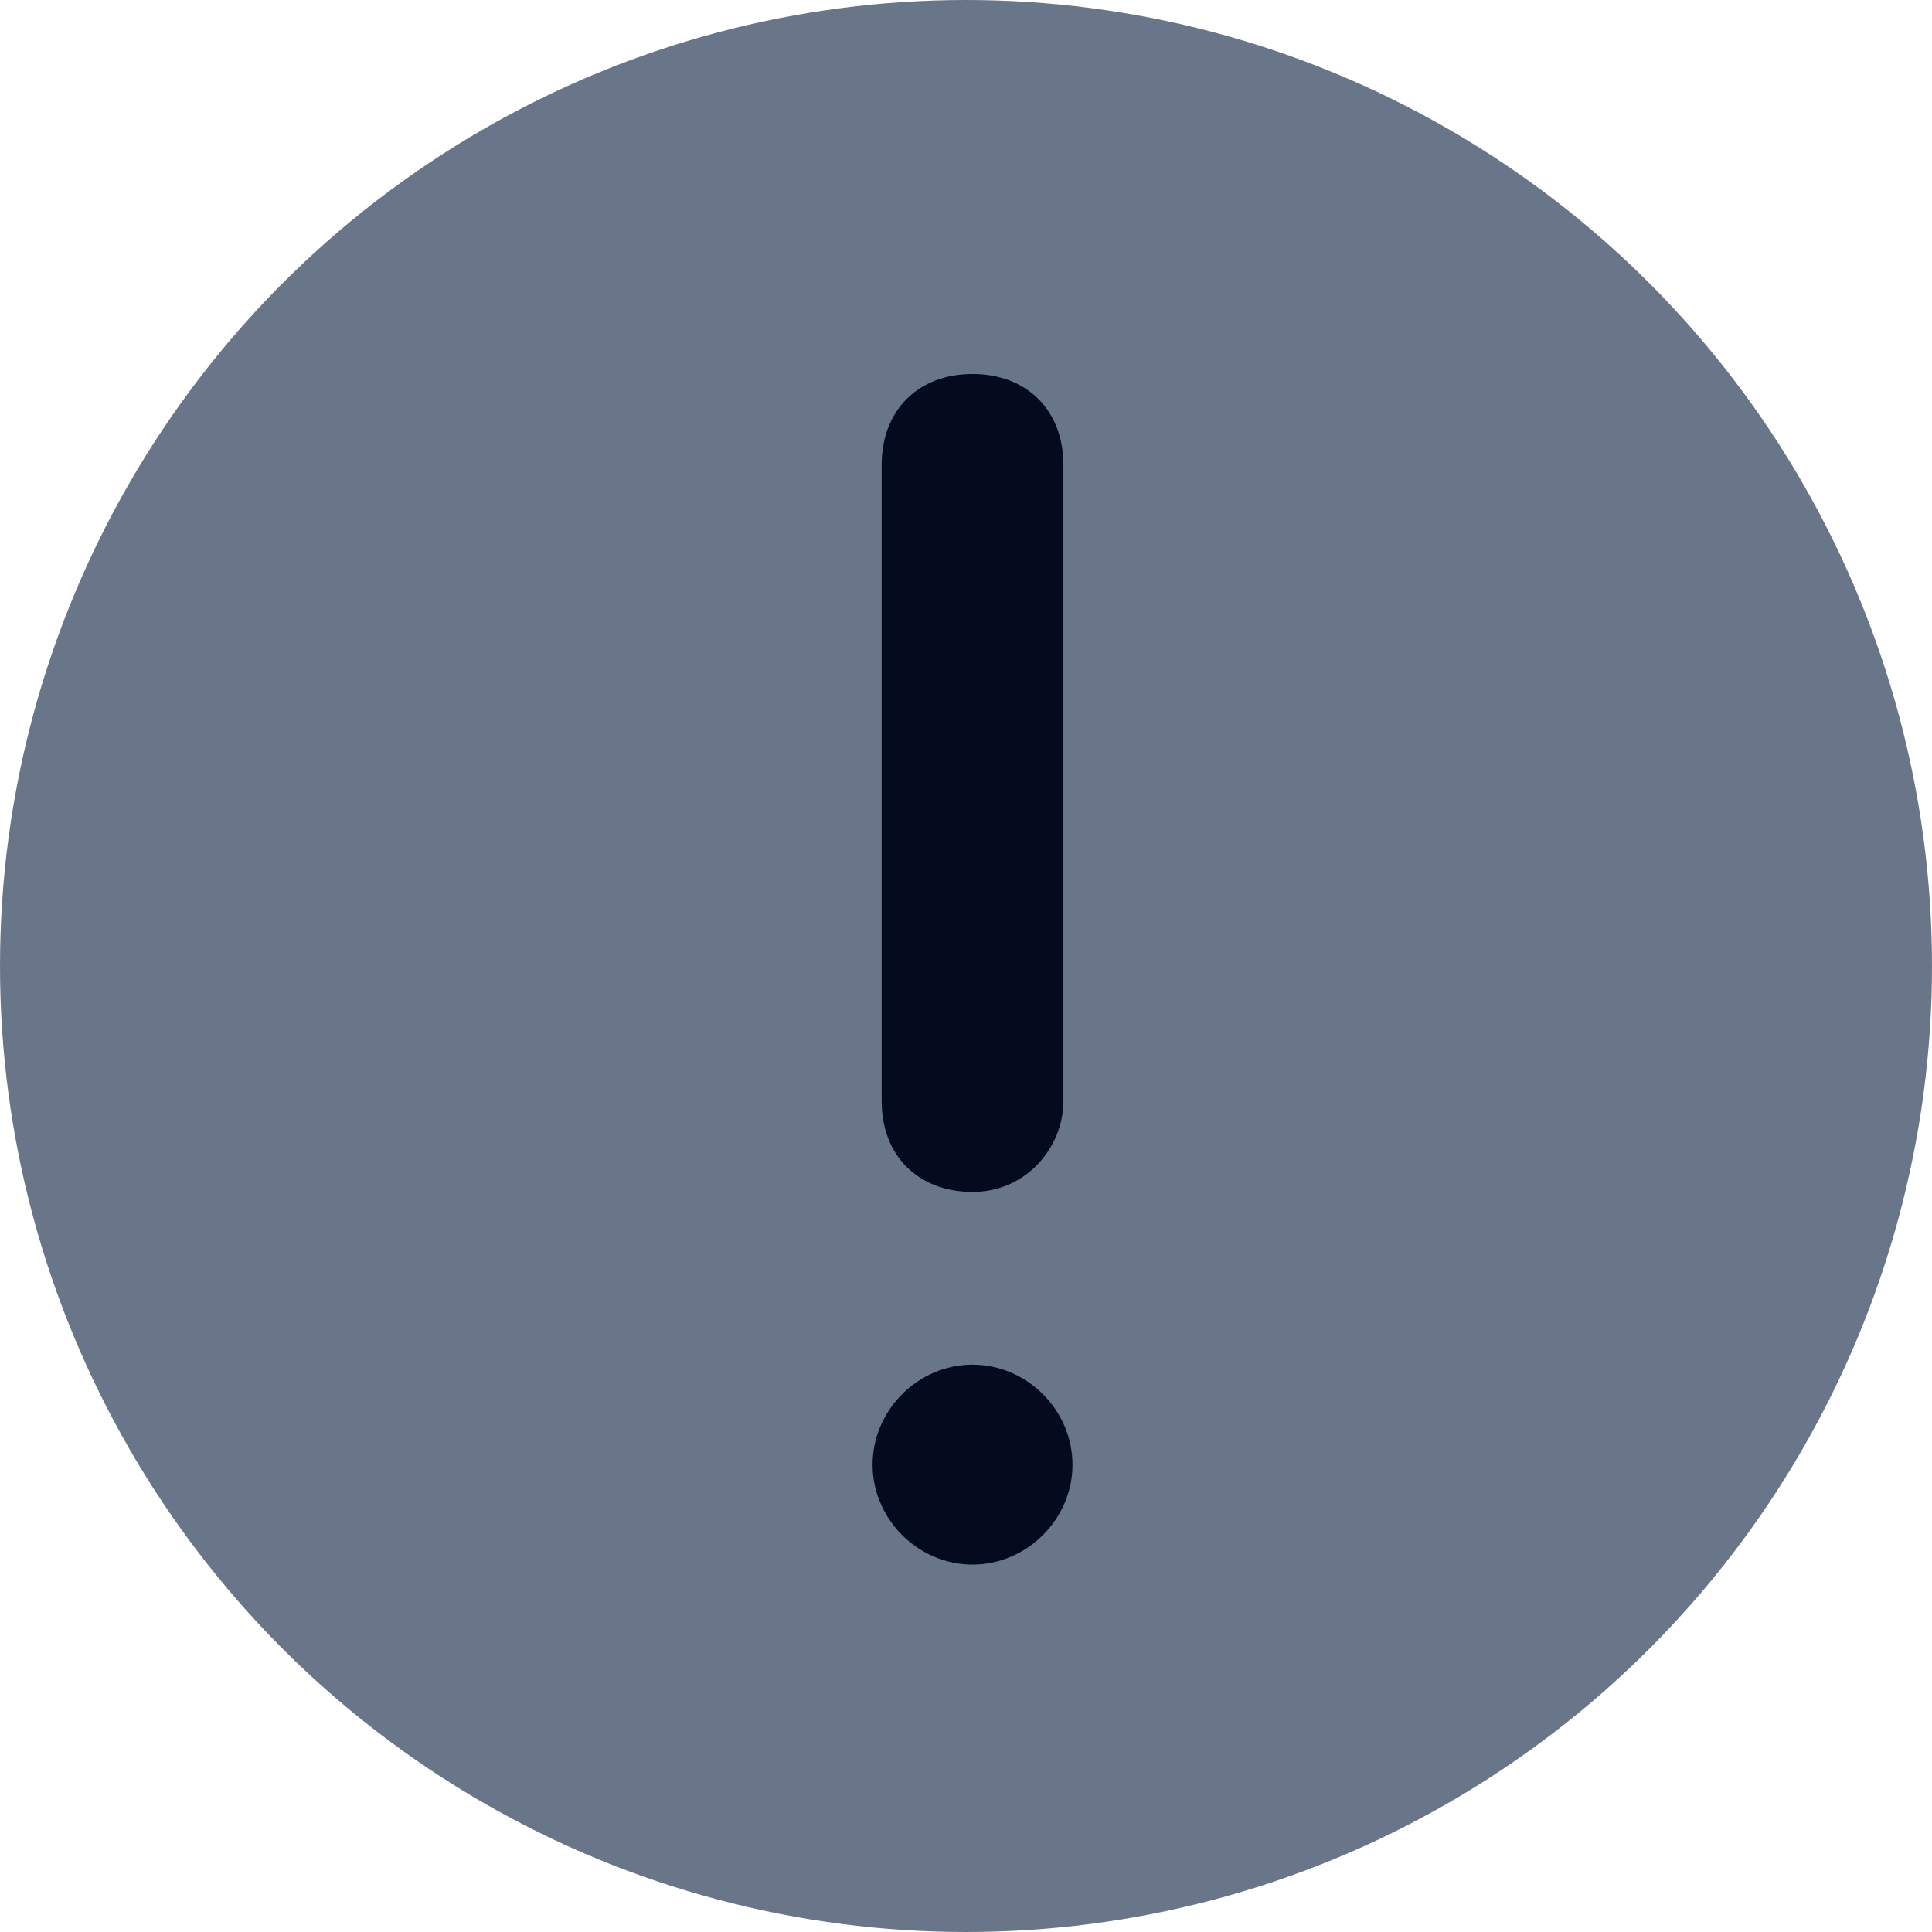 <svg width="17" height="17" viewBox="0 0 17 17" fill="none" xmlns="http://www.w3.org/2000/svg">
<circle cx="8.5" cy="8.5" r="8.5" fill="#697589"/>
<path d="M8.557 10.488C8.078 10.488 7.758 10.168 7.758 9.689V4.091C7.758 3.611 8.078 3.291 8.557 3.291C9.037 3.291 9.357 3.611 9.357 4.091V9.689C9.357 10.089 9.037 10.488 8.557 10.488ZM8.557 12.008C9.037 12.008 9.437 12.408 9.437 12.888C9.437 13.367 9.037 13.767 8.557 13.767C8.078 13.767 7.678 13.367 7.678 12.888C7.678 12.408 8.078 12.008 8.557 12.008Z" fill="#040B1E"/>
</svg>
